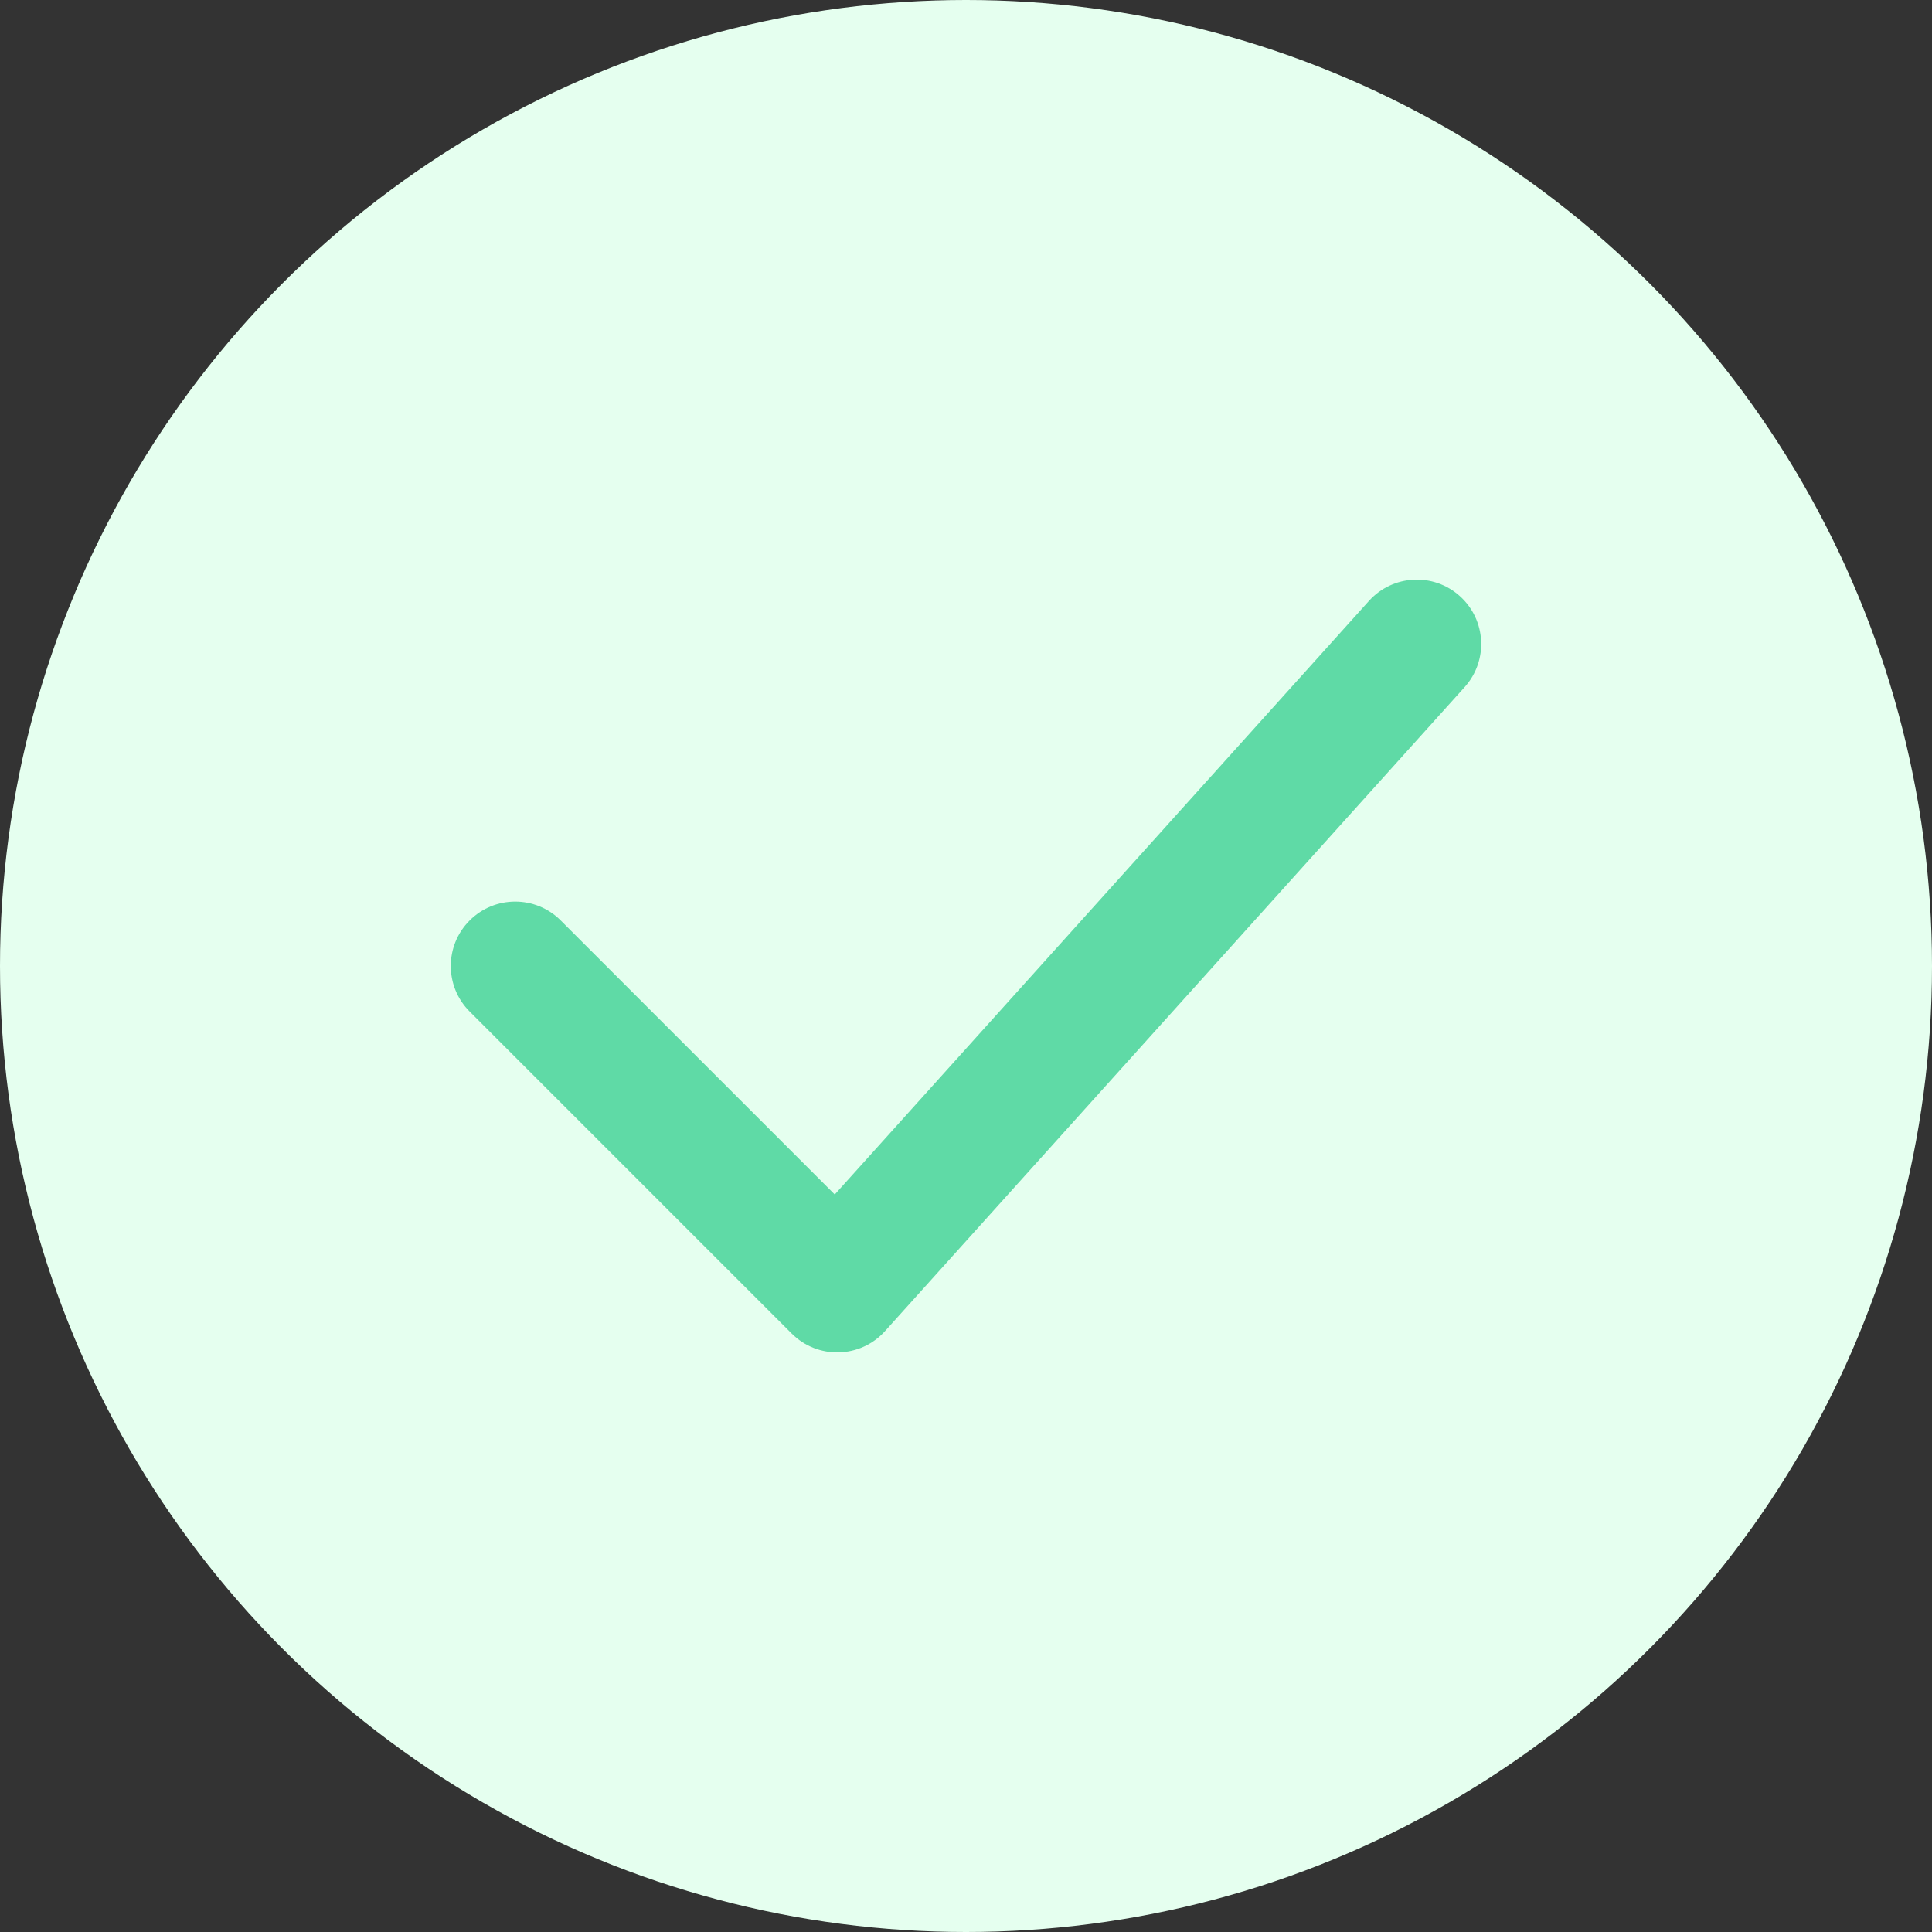 <svg width="30" height="30" viewBox="0 0 30 30" fill="none" xmlns="http://www.w3.org/2000/svg">
<rect x="0" y="0" width="30" height="30" fill="#333333" stroke="none"/>
<circle cx="15" cy="15" r="15" fill="#E5FFEF"/>
<path fill-rule="evenodd" clip-rule="evenodd" d="M8.707 14.293C8.317 13.902 7.683 13.902 7.293 14.293C6.902 14.683 6.902 15.317 7.293 15.707L12.293 20.707C12.698 21.112 13.36 21.095 13.743 20.669L22.743 10.669C23.113 10.258 23.079 9.626 22.669 9.257C22.259 8.887 21.626 8.921 21.257 9.331L12.962 18.548L8.707 14.293Z" fill="#5FDAA6"/>
</svg>

